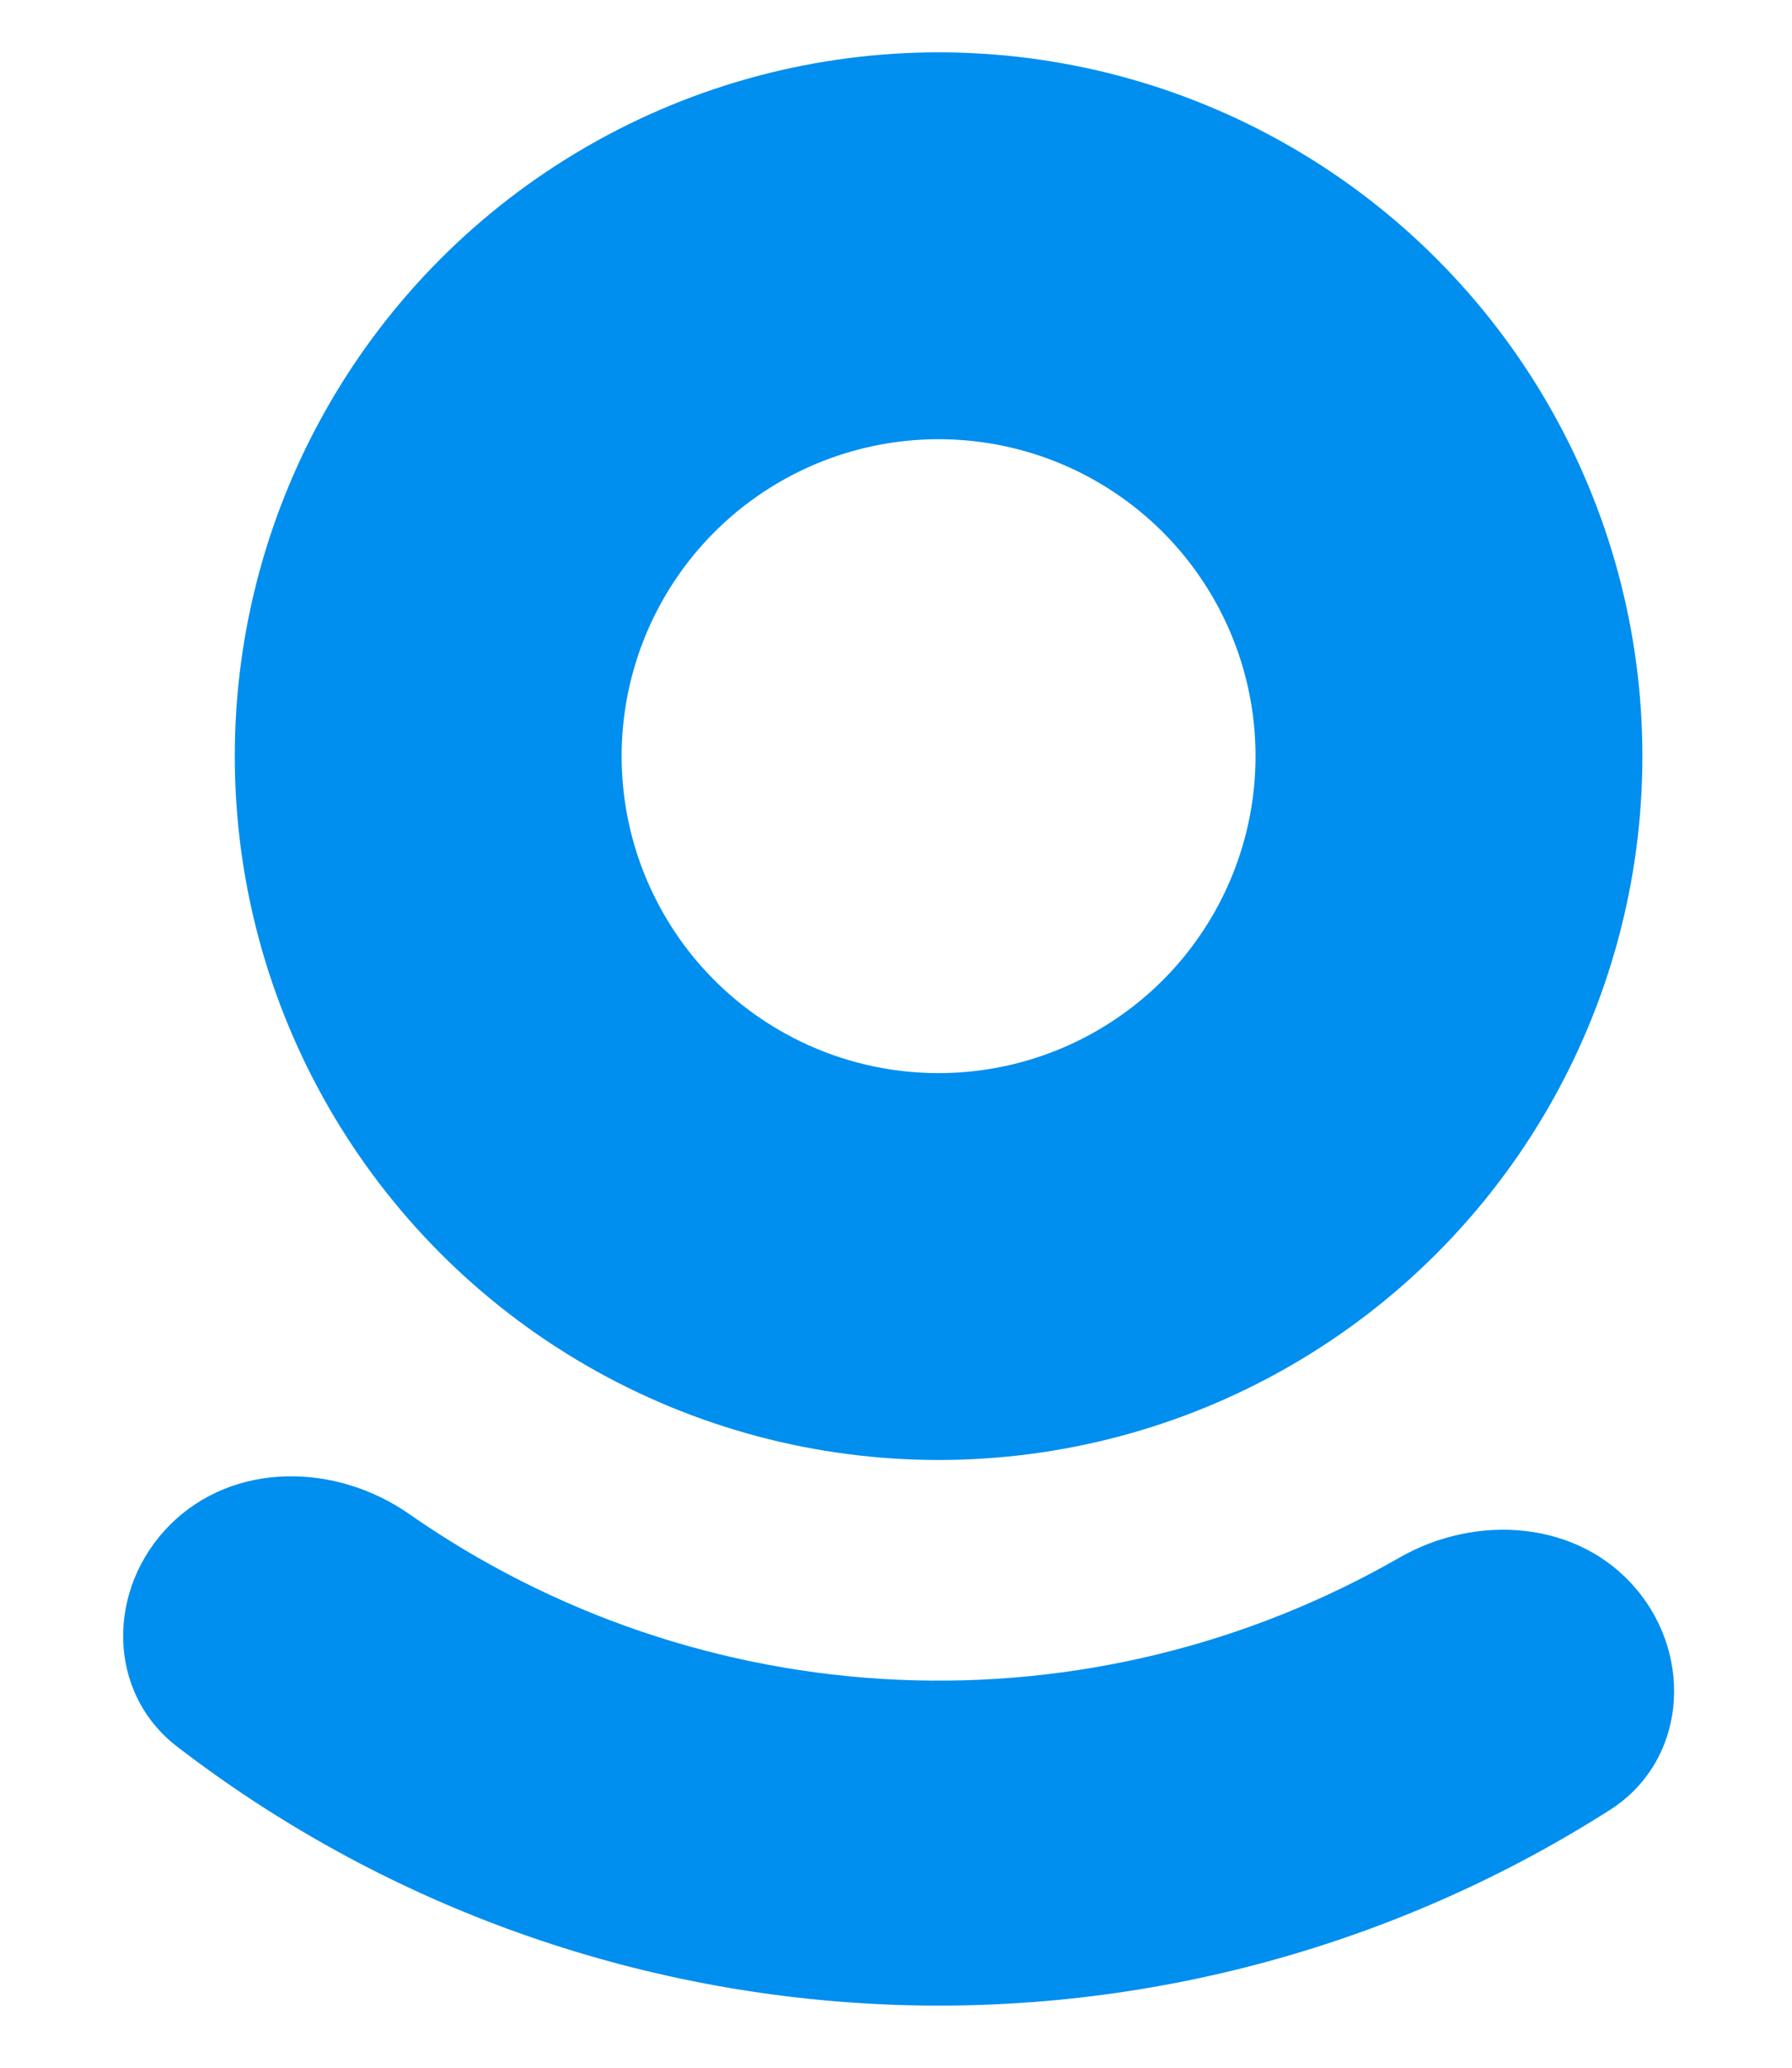 <svg width="26" height="30" viewBox="0 0 26 30" fill="none" xmlns="http://www.w3.org/2000/svg">
    <g clip-path="url(#clip0_10195_55759)">
        <circle cx="13.618" cy="10.971" r="7.405" stroke="#008EEF" stroke-width="5.613"/>
        <path fill-rule="evenodd" clip-rule="evenodd" d="M23.745 23.06C22.909 22.062 21.43 21.952 20.301 22.601C18.107 23.861 15.587 24.484 13.028 24.371C10.469 24.258 8.013 23.416 5.939 21.968C4.872 21.222 3.389 21.202 2.468 22.122V22.122C1.547 23.043 1.539 24.55 2.572 25.343C5.491 27.588 9.043 28.901 12.758 29.078C12.778 29.079 12.8 29.08 12.82 29.081C12.841 29.082 12.862 29.083 12.883 29.084C16.599 29.235 20.252 28.239 23.358 26.26C24.456 25.56 24.581 24.058 23.745 23.06V23.06Z" fill="#008EEF"/>
    </g>
    <defs>
        <clipPath id="clip0_10195_55759">
            <rect width="24.876" height="29.022" fill="white" transform="translate(0.809 0.488)"/>
        </clipPath>
    </defs>
</svg>

